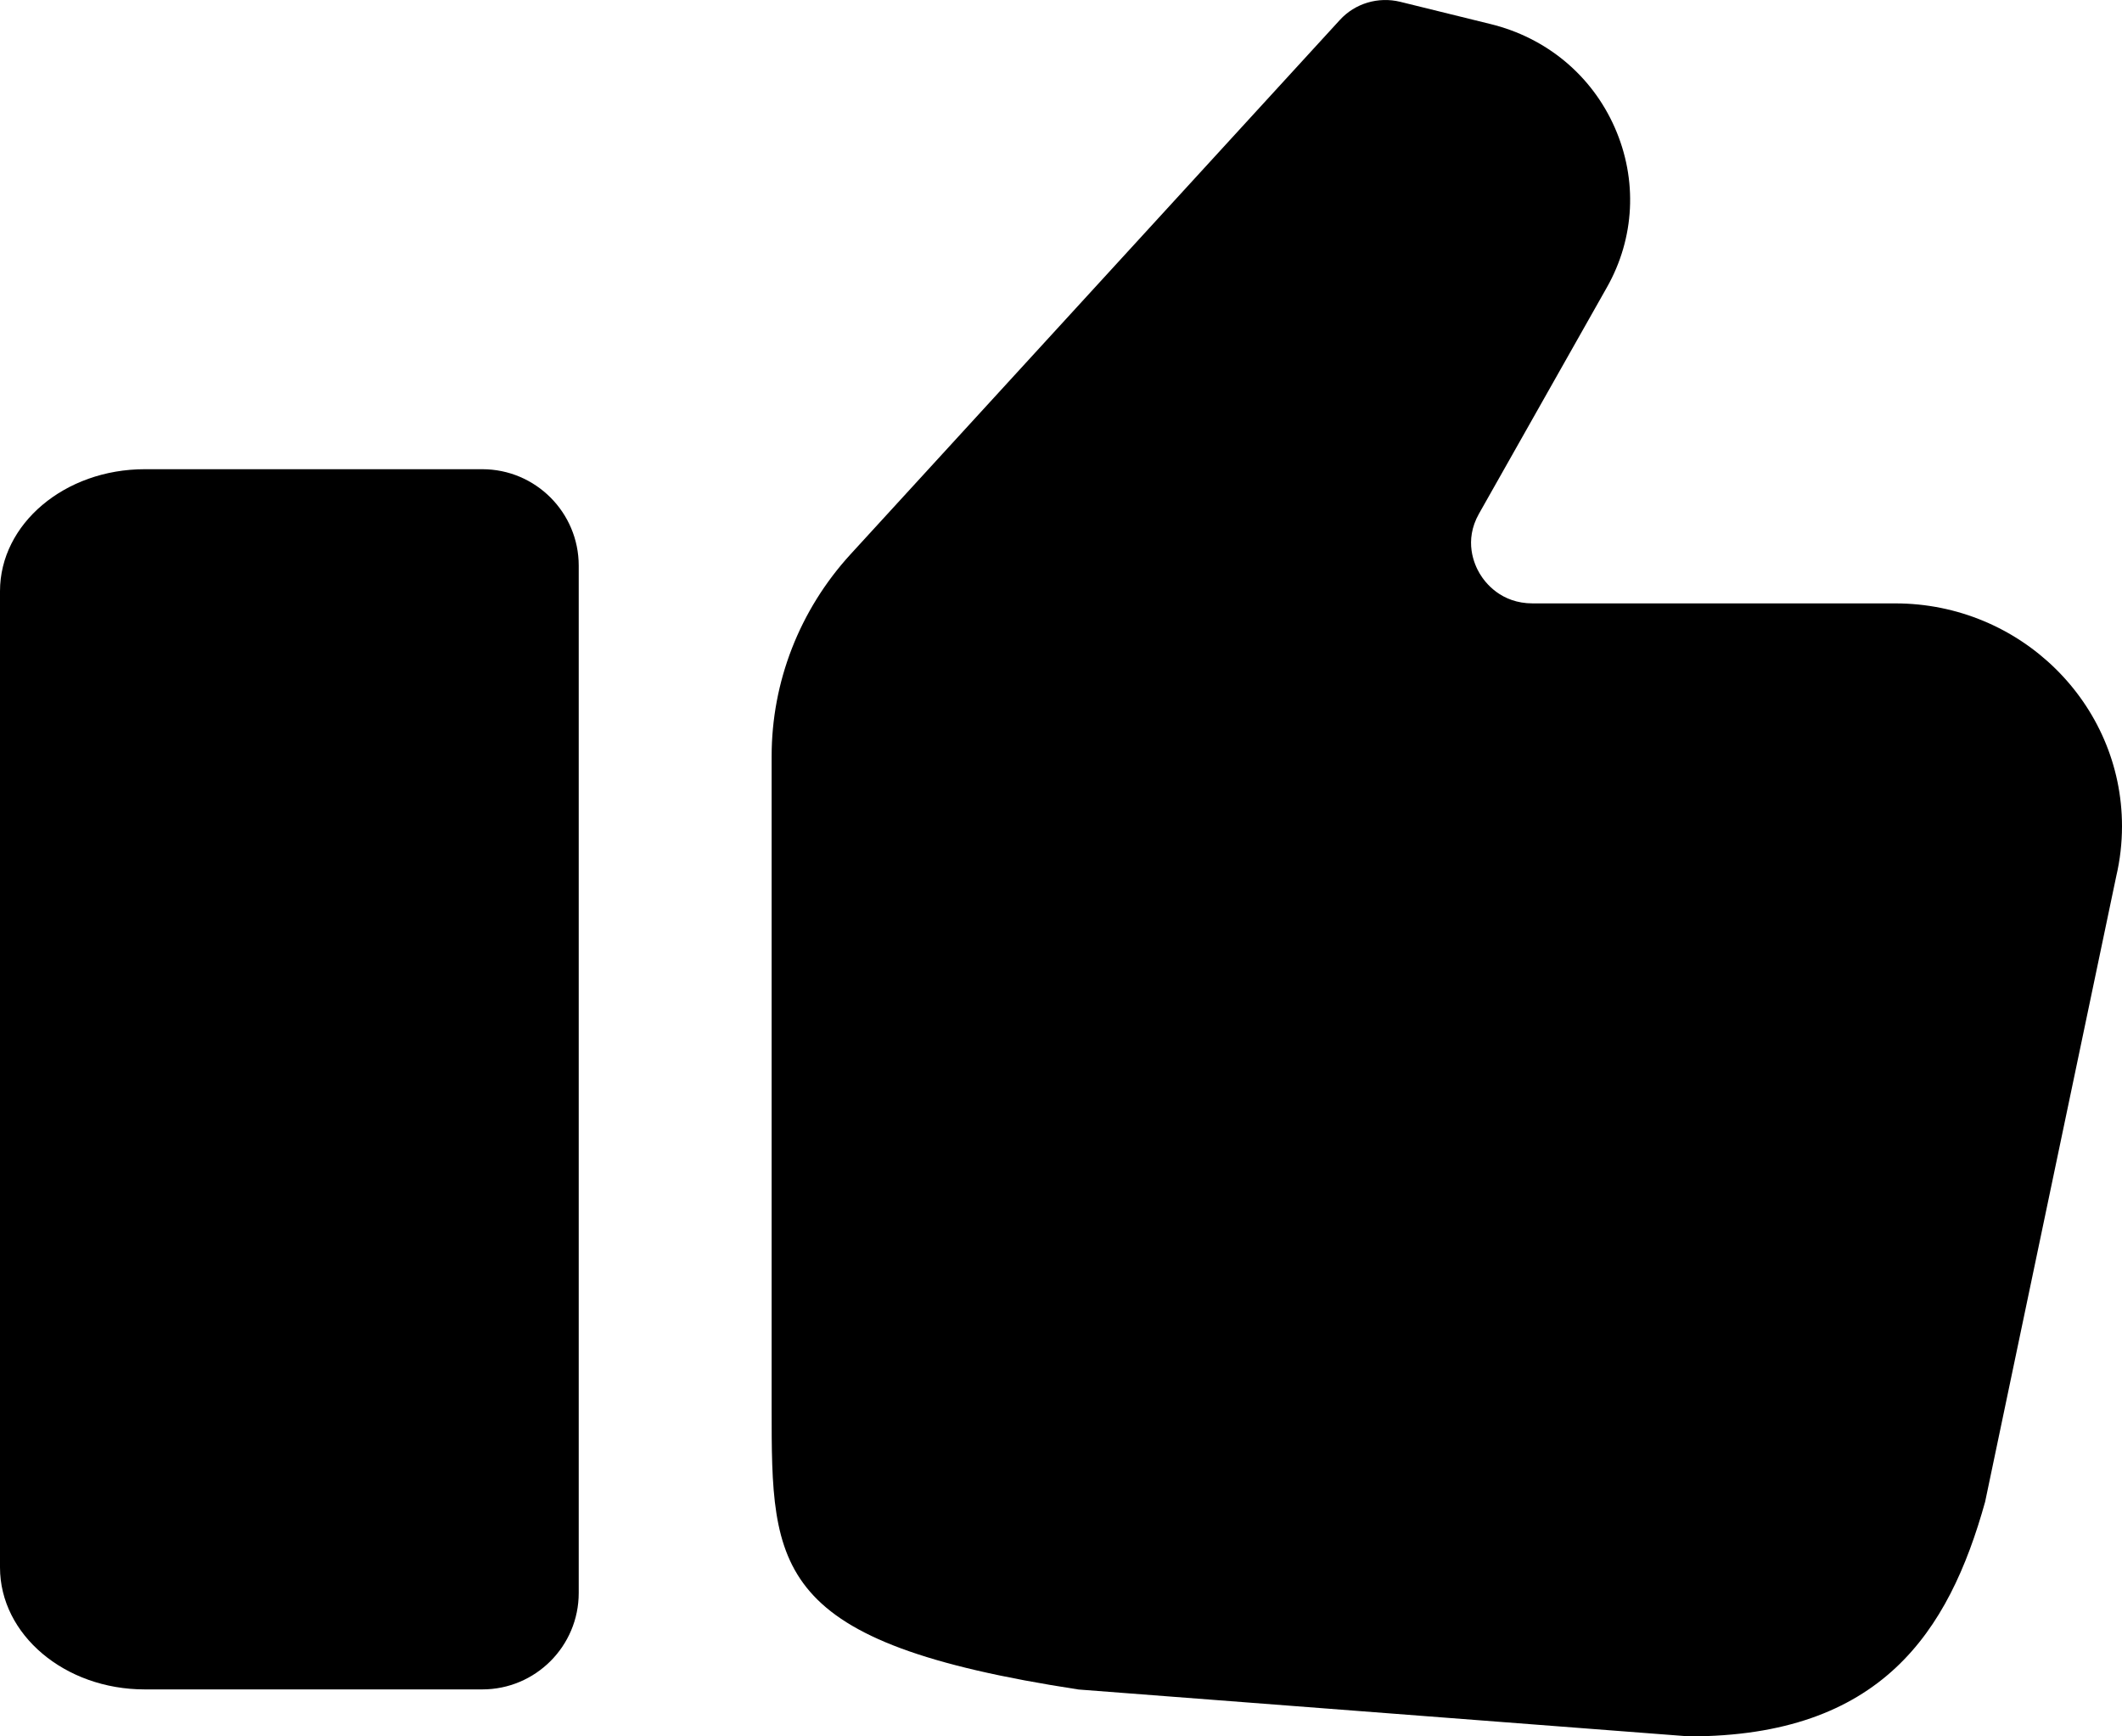 <svg  viewBox="0 0 22 18"  xmlns="http://www.w3.org/2000/svg">
<path d="M0 6.129V16.248C0 16.946 0.672 17.513 1.5 17.513H5C5.552 17.513 6 17.065 6 16.513V5.864C6 5.312 5.552 4.864 5 4.864H1.5C0.672 4.864 0 5.43 0 6.129Z" />
<path d="M19.65 6.255H15.89C15.561 6.255 15.396 6.039 15.341 5.946C15.286 5.854 15.174 5.608 15.333 5.326L16.659 2.98C16.95 2.466 16.979 1.862 16.741 1.322C16.503 0.782 16.034 0.391 15.452 0.249L14.518 0.019C14.29 -0.037 14.049 0.034 13.891 0.207L8.816 5.748C8.29 6.324 8 7.067 8 7.84V14.595C8 16.27 8 17.027 11.182 17.514L17.512 18C19.5 18 20.204 16.922 20.581 15.568L21.94 9.085C21.98 8.914 22 8.74 22 8.565C22 7.291 20.945 6.255 19.65 6.255Z" />
</svg>
